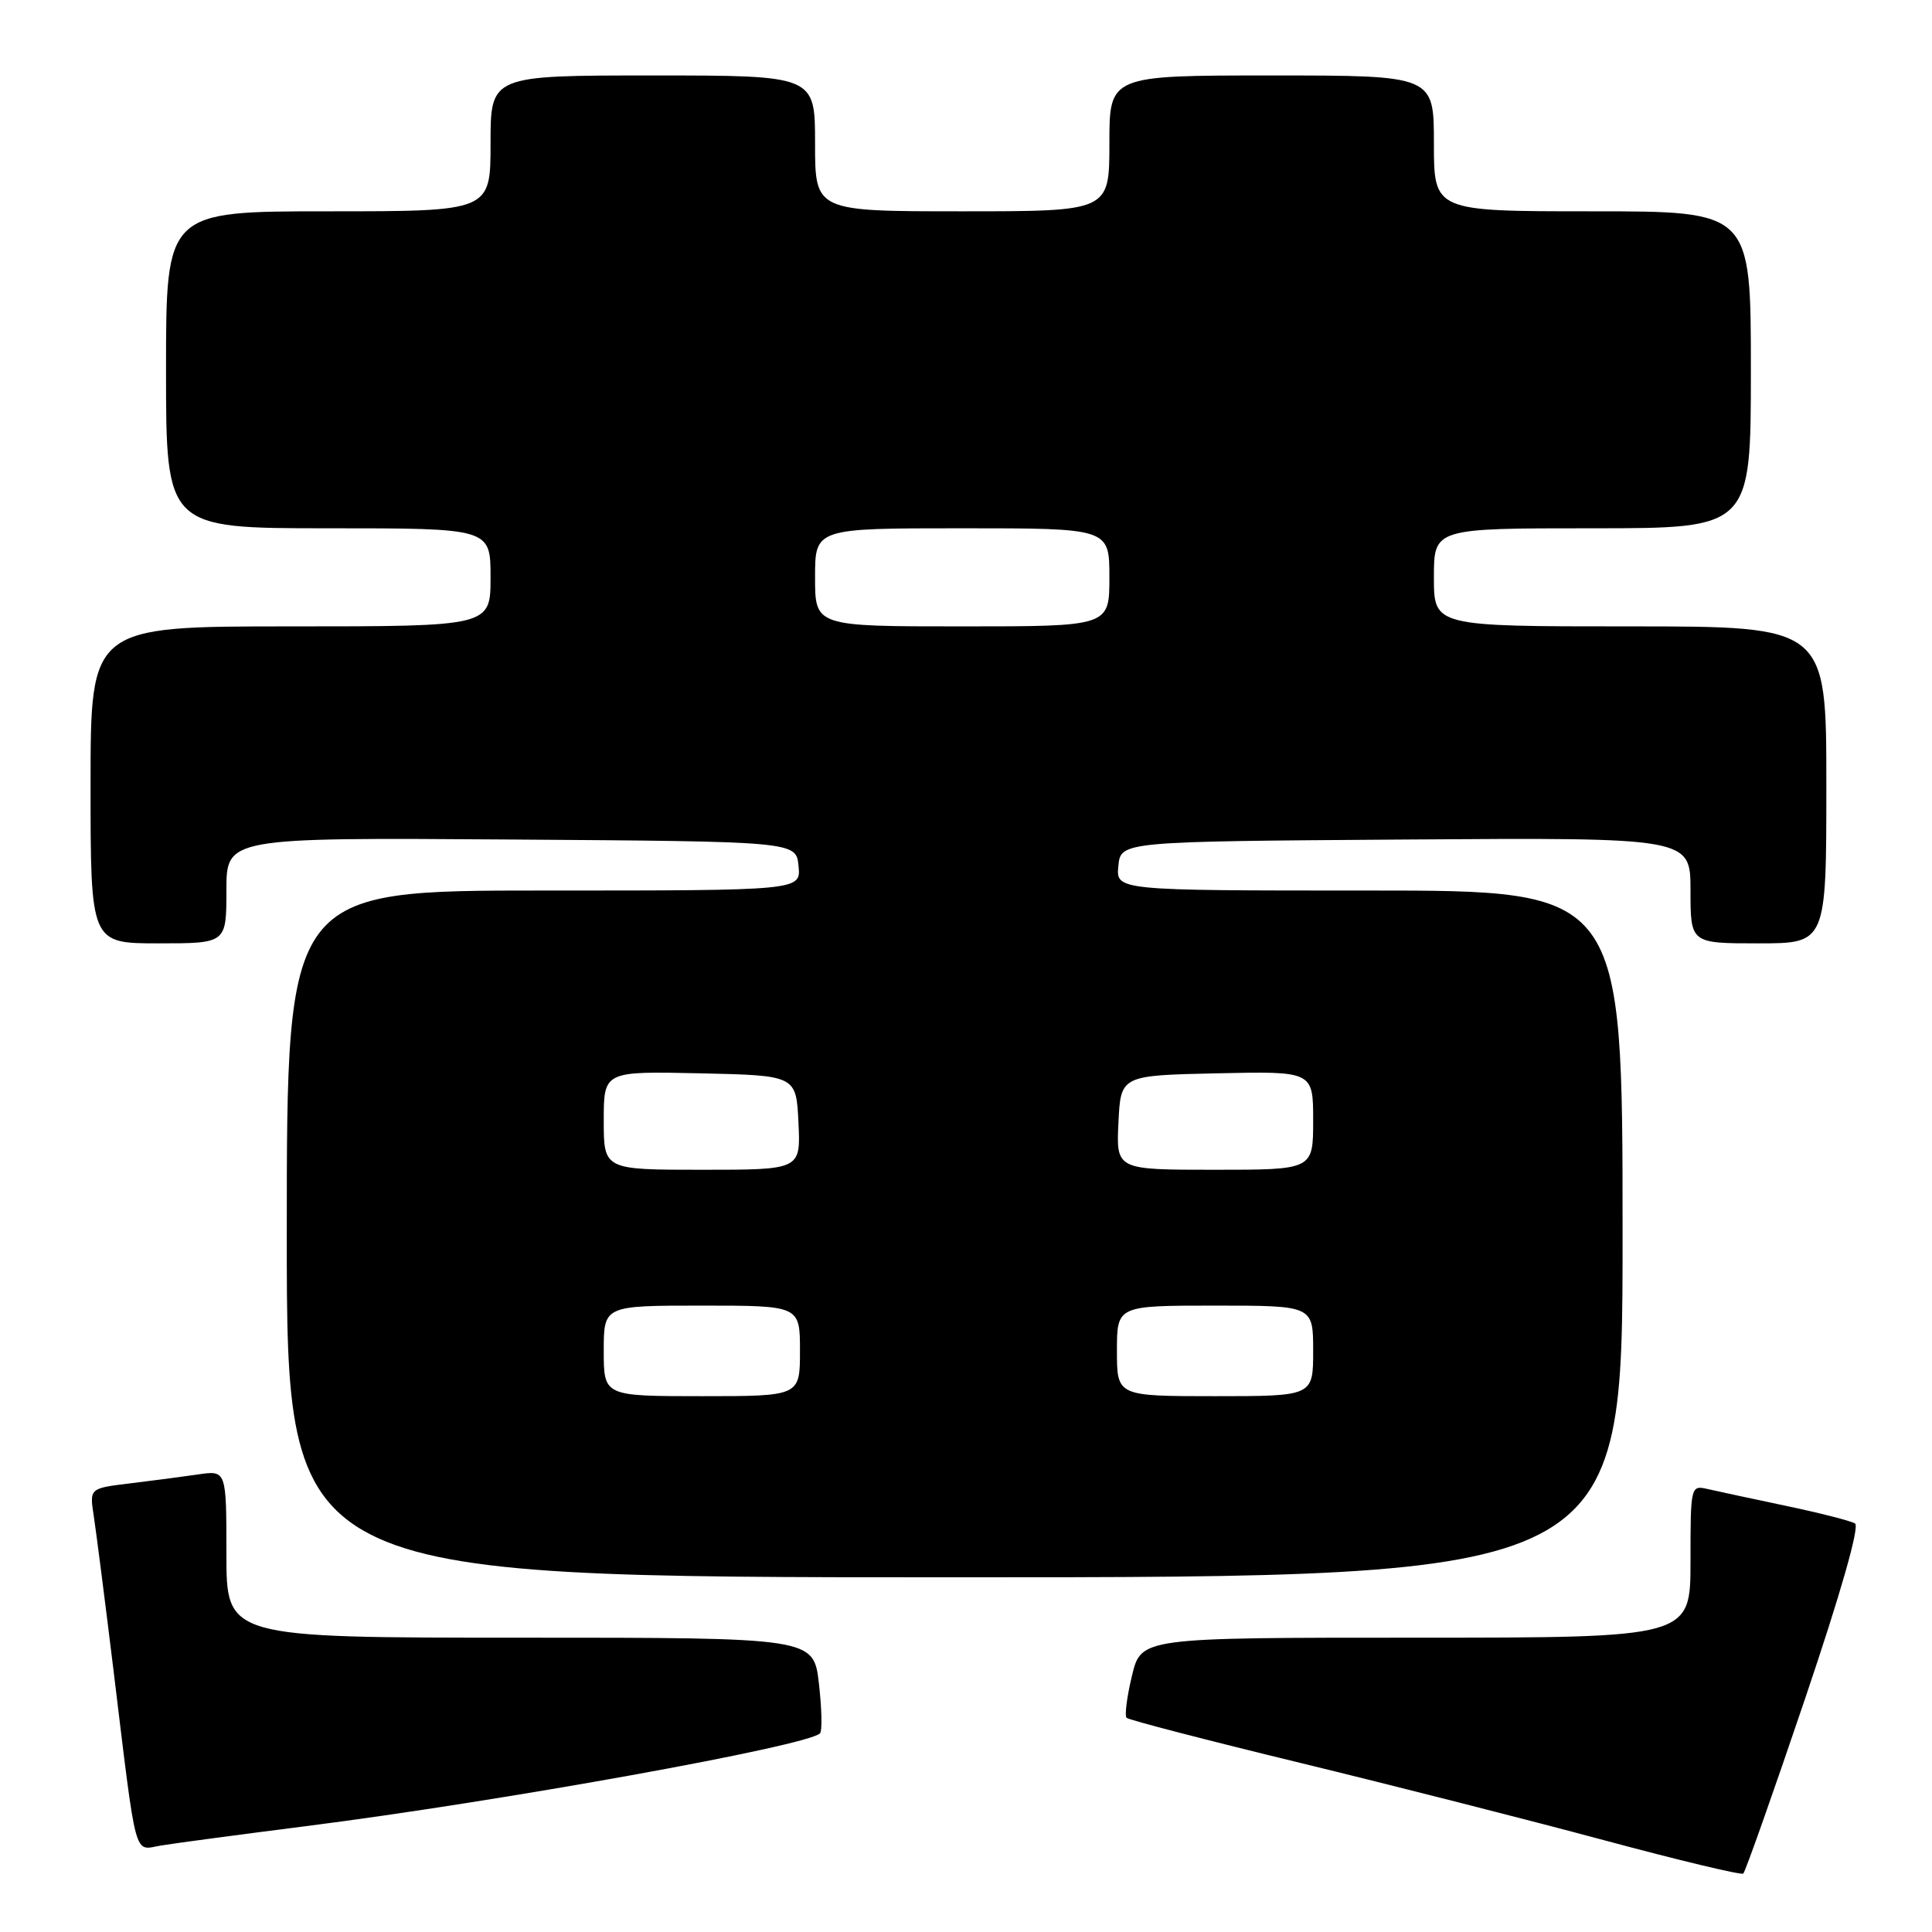 <?xml version="1.0" encoding="UTF-8" standalone="no"?>
<!DOCTYPE svg PUBLIC "-//W3C//DTD SVG 1.1//EN" "http://www.w3.org/Graphics/SVG/1.1/DTD/svg11.dtd" >
<svg xmlns="http://www.w3.org/2000/svg" xmlns:xlink="http://www.w3.org/1999/xlink" version="1.1" viewBox="0 0 256 256">
 <g >
 <path fill="currentColor"
d=" M 239.15 225.18 C 243.93 211.05 246.43 202.27 245.80 201.87 C 245.23 201.52 241.11 200.47 236.63 199.53 C 232.16 198.59 227.49 197.58 226.25 197.30 C 224.03 196.79 224.00 196.92 224.00 206.89 C 224.00 217.00 224.00 217.00 187.60 217.00 C 151.20 217.00 151.20 217.00 149.99 222.05 C 149.32 224.83 149.00 227.34 149.28 227.62 C 149.56 227.90 159.89 230.58 172.24 233.58 C 184.58 236.58 202.74 241.20 212.59 243.85 C 222.44 246.50 230.72 248.48 230.99 248.26 C 231.26 248.03 234.93 237.65 239.15 225.18 Z  M 40.50 241.98 C 66.22 238.72 106.97 231.36 108.65 229.68 C 108.96 229.37 108.89 226.40 108.51 223.06 C 107.80 217.00 107.80 217.00 68.90 217.00 C 30.00 217.00 30.00 217.00 30.00 205.91 C 30.00 194.82 30.00 194.82 26.25 195.37 C 24.19 195.67 20.11 196.21 17.18 196.56 C 11.86 197.21 11.86 197.21 12.42 200.85 C 12.73 202.86 13.89 211.93 15.00 221.00 C 18.18 247.09 17.66 245.14 21.34 244.54 C 23.08 244.25 31.70 243.10 40.50 241.98 Z  M 215.00 163.50 C 215.00 118.00 215.00 118.00 181.44 118.00 C 147.87 118.00 147.87 118.00 148.19 114.75 C 148.50 111.50 148.50 111.50 186.25 111.24 C 224.00 110.98 224.00 110.98 224.00 117.99 C 224.00 125.00 224.00 125.00 233.00 125.00 C 242.00 125.00 242.00 125.00 242.00 104.00 C 242.00 83.00 242.00 83.00 216.00 83.00 C 190.00 83.00 190.00 83.00 190.00 76.50 C 190.00 70.00 190.00 70.00 211.00 70.00 C 232.00 70.00 232.00 70.00 232.00 49.00 C 232.00 28.00 232.00 28.00 211.00 28.00 C 190.00 28.00 190.00 28.00 190.00 19.00 C 190.00 10.00 190.00 10.00 168.50 10.00 C 147.00 10.00 147.00 10.00 147.00 19.00 C 147.00 28.00 147.00 28.00 127.50 28.00 C 108.00 28.00 108.00 28.00 108.00 19.00 C 108.00 10.00 108.00 10.00 86.50 10.00 C 65.00 10.00 65.00 10.00 65.00 19.00 C 65.00 28.00 65.00 28.00 43.50 28.00 C 22.00 28.00 22.00 28.00 22.00 49.00 C 22.00 70.00 22.00 70.00 43.50 70.00 C 65.00 70.00 65.00 70.00 65.00 76.50 C 65.00 83.00 65.00 83.00 38.50 83.00 C 12.00 83.00 12.00 83.00 12.00 104.00 C 12.00 125.00 12.00 125.00 21.00 125.00 C 30.00 125.00 30.00 125.00 30.00 117.99 C 30.00 110.98 30.00 110.98 67.75 111.24 C 105.50 111.50 105.50 111.50 105.81 114.75 C 106.13 118.00 106.13 118.00 72.06 118.00 C 38.00 118.00 38.00 118.00 38.00 163.50 C 38.00 209.00 38.00 209.00 126.50 209.00 C 215.00 209.00 215.00 209.00 215.00 163.50 Z  M 80.00 179.00 C 80.00 173.00 80.00 173.00 93.00 173.00 C 106.00 173.00 106.00 173.00 106.00 179.00 C 106.00 185.00 106.00 185.00 93.00 185.00 C 80.00 185.00 80.00 185.00 80.00 179.00 Z  M 148.00 179.00 C 148.00 173.00 148.00 173.00 161.00 173.00 C 174.00 173.00 174.00 173.00 174.00 179.00 C 174.00 185.00 174.00 185.00 161.00 185.00 C 148.00 185.00 148.00 185.00 148.00 179.00 Z  M 80.00 148.47 C 80.00 141.94 80.00 141.94 92.75 142.22 C 105.50 142.50 105.50 142.50 105.80 148.75 C 106.10 155.00 106.10 155.00 93.05 155.00 C 80.00 155.00 80.00 155.00 80.00 148.47 Z  M 148.20 148.75 C 148.50 142.50 148.50 142.50 161.25 142.22 C 174.00 141.94 174.00 141.94 174.00 148.47 C 174.00 155.00 174.00 155.00 160.95 155.00 C 147.90 155.00 147.90 155.00 148.20 148.75 Z  M 108.00 76.50 C 108.00 70.00 108.00 70.00 127.50 70.00 C 147.00 70.00 147.00 70.00 147.00 76.50 C 147.00 83.00 147.00 83.00 127.50 83.00 C 108.00 83.00 108.00 83.00 108.00 76.50 Z "/>
</g>
</svg>